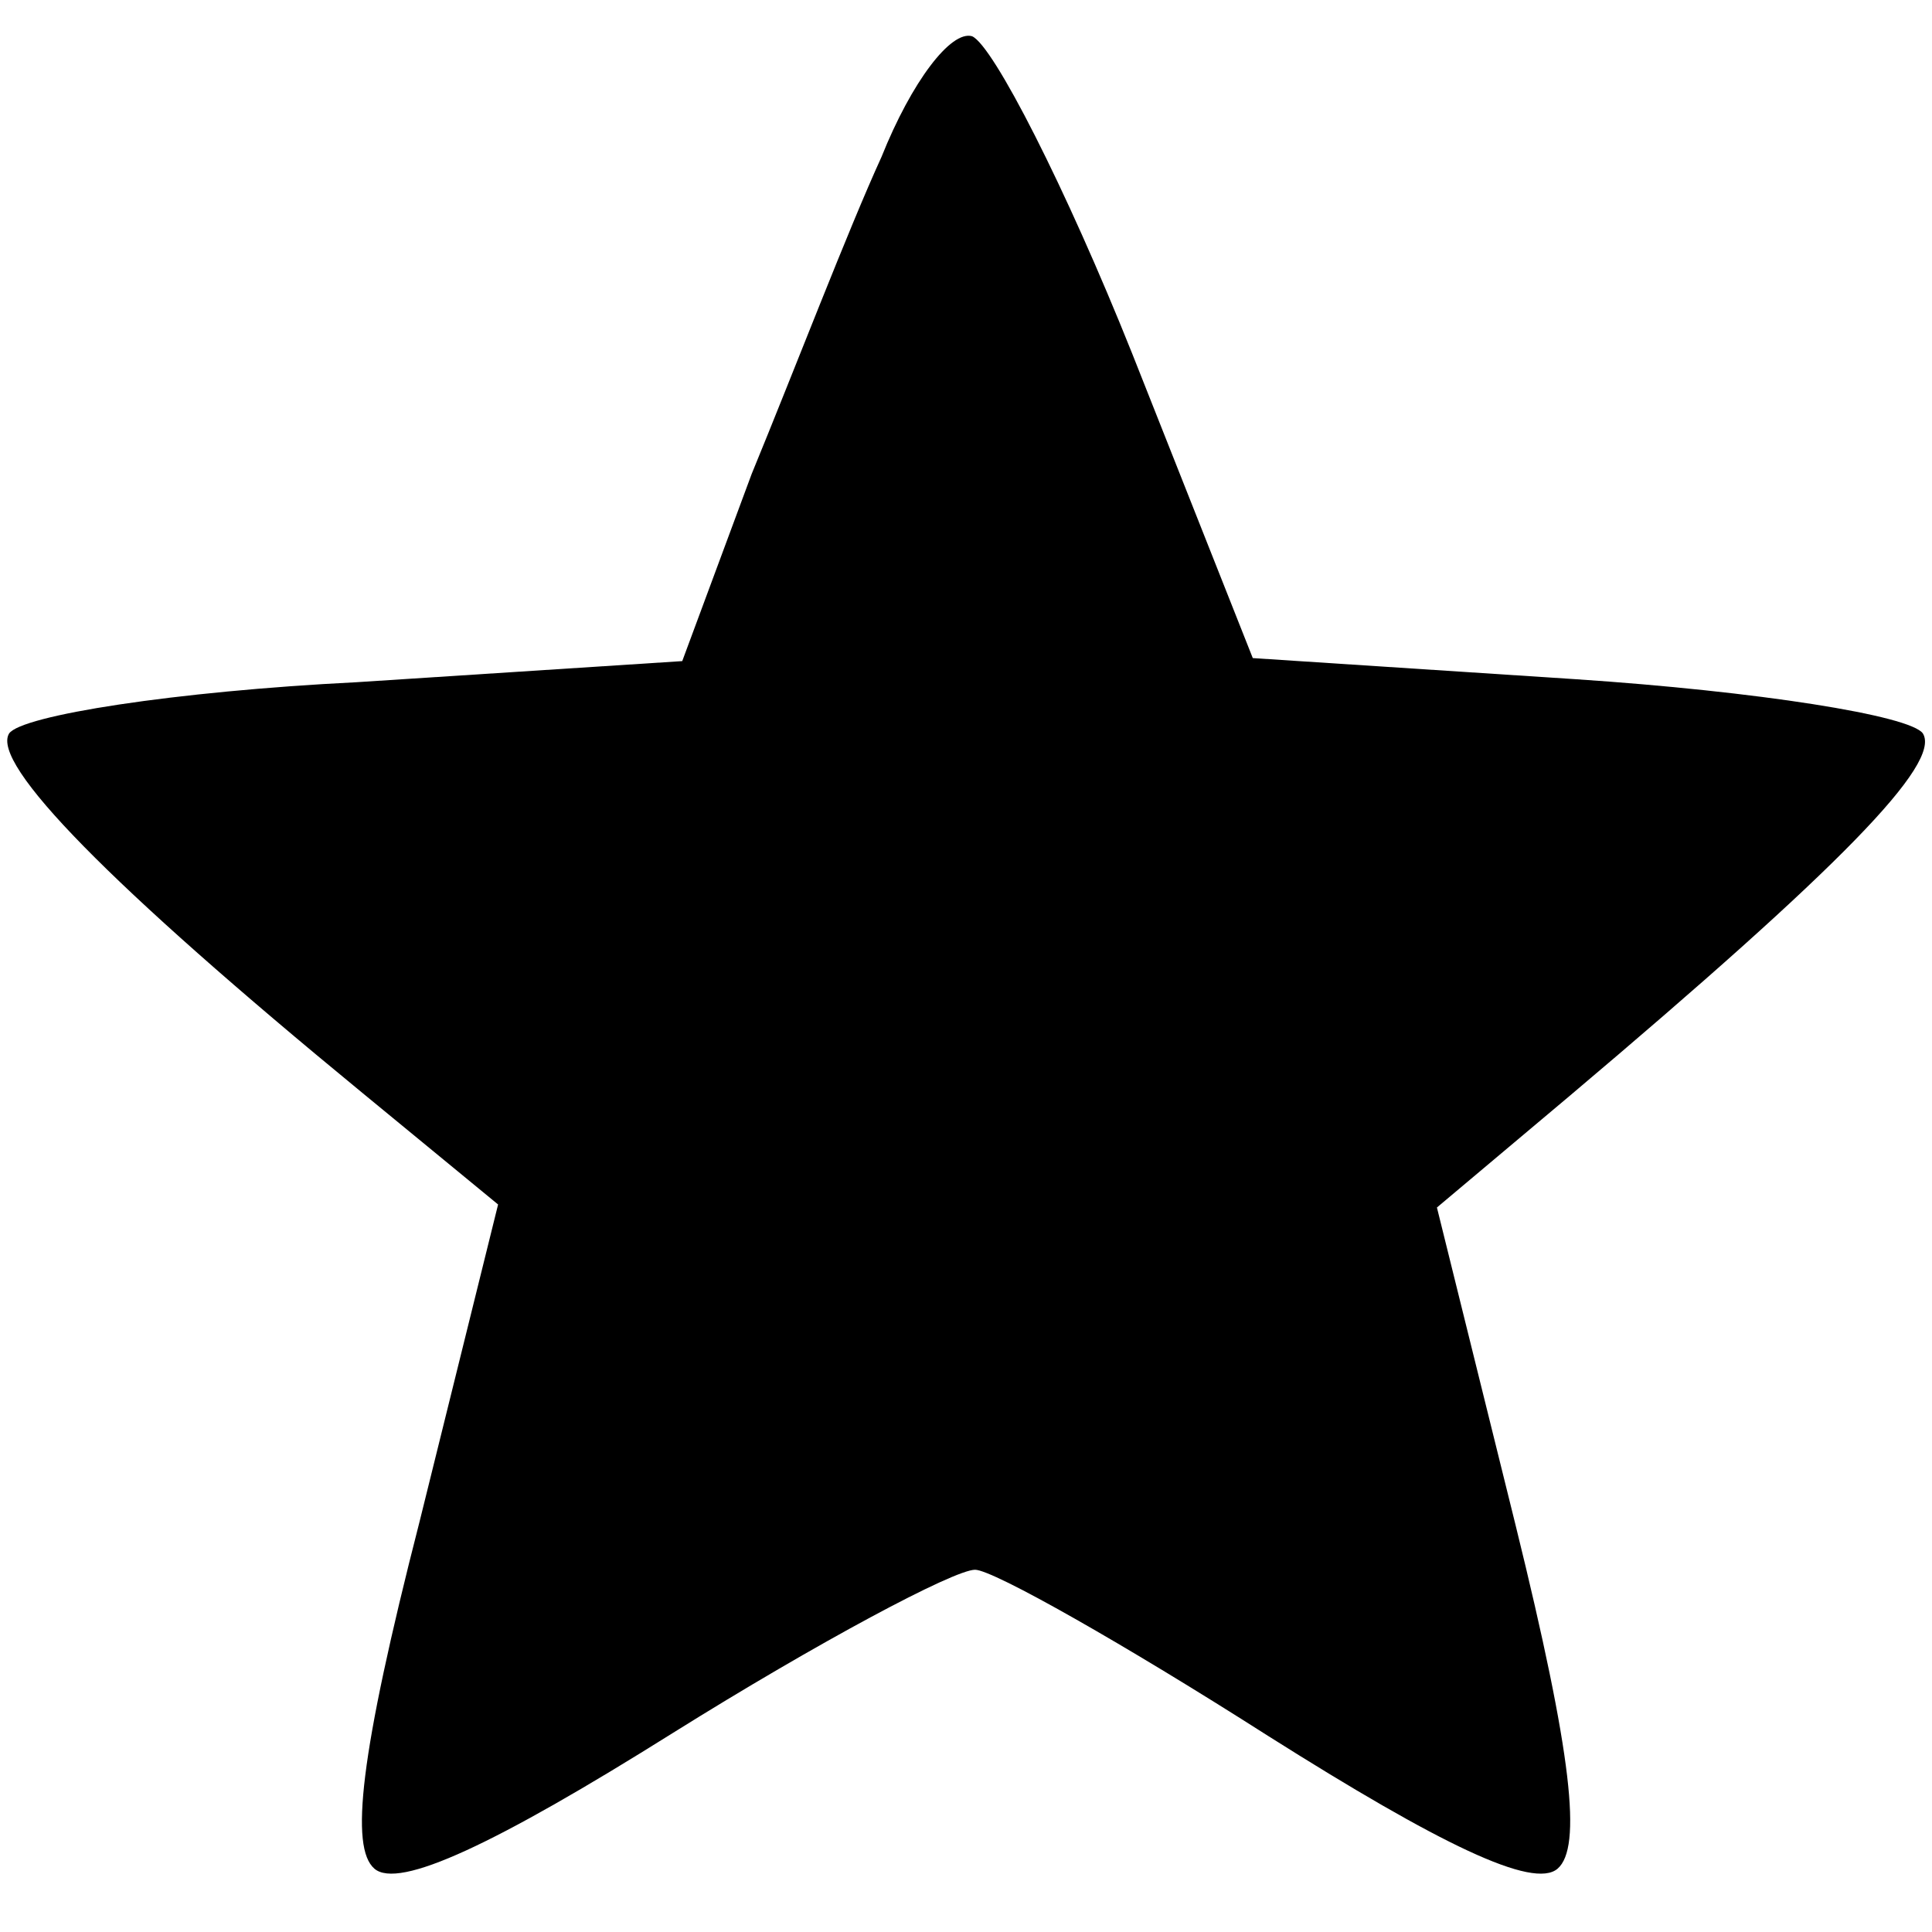 <?xml version="1.0" standalone="no"?>
<!DOCTYPE svg PUBLIC "-//W3C//DTD SVG 20010904//EN"
 "http://www.w3.org/TR/2001/REC-SVG-20010904/DTD/svg10.dtd">
<svg version="1.0" xmlns="http://www.w3.org/2000/svg"
 width="64pt" height="64pt" viewBox="0 0 64 64"
 preserveAspectRatio="xMidYMid meet">

<g transform="translate(0,64) scale(0.1,-0.1)"
fill="#000000" stroke="none">
<path d="M292 588 c-11 -24 -29 -71 -43 -105 l-23 -62 -108 -7 c-60 -3 -111
-11 -115 -17 -6 -10 33 -50 117 -119 l45 -37 -26 -105 c-20 -78 -23 -108 -15
-115 8 -7 40 8 99 45 48 30 93 54 100 54 6 0 50 -25 97 -55 57 -36 88 -51 96
-44 8 7 5 37 -14 114 l-26 105 44 37 c90 76 123 110 117 120 -4 6 -55 14 -115
18 l-107 7 -40 101 c-22 55 -46 102 -53 105 -7 2 -20 -15 -30 -40z"/>
</g>
</svg>
